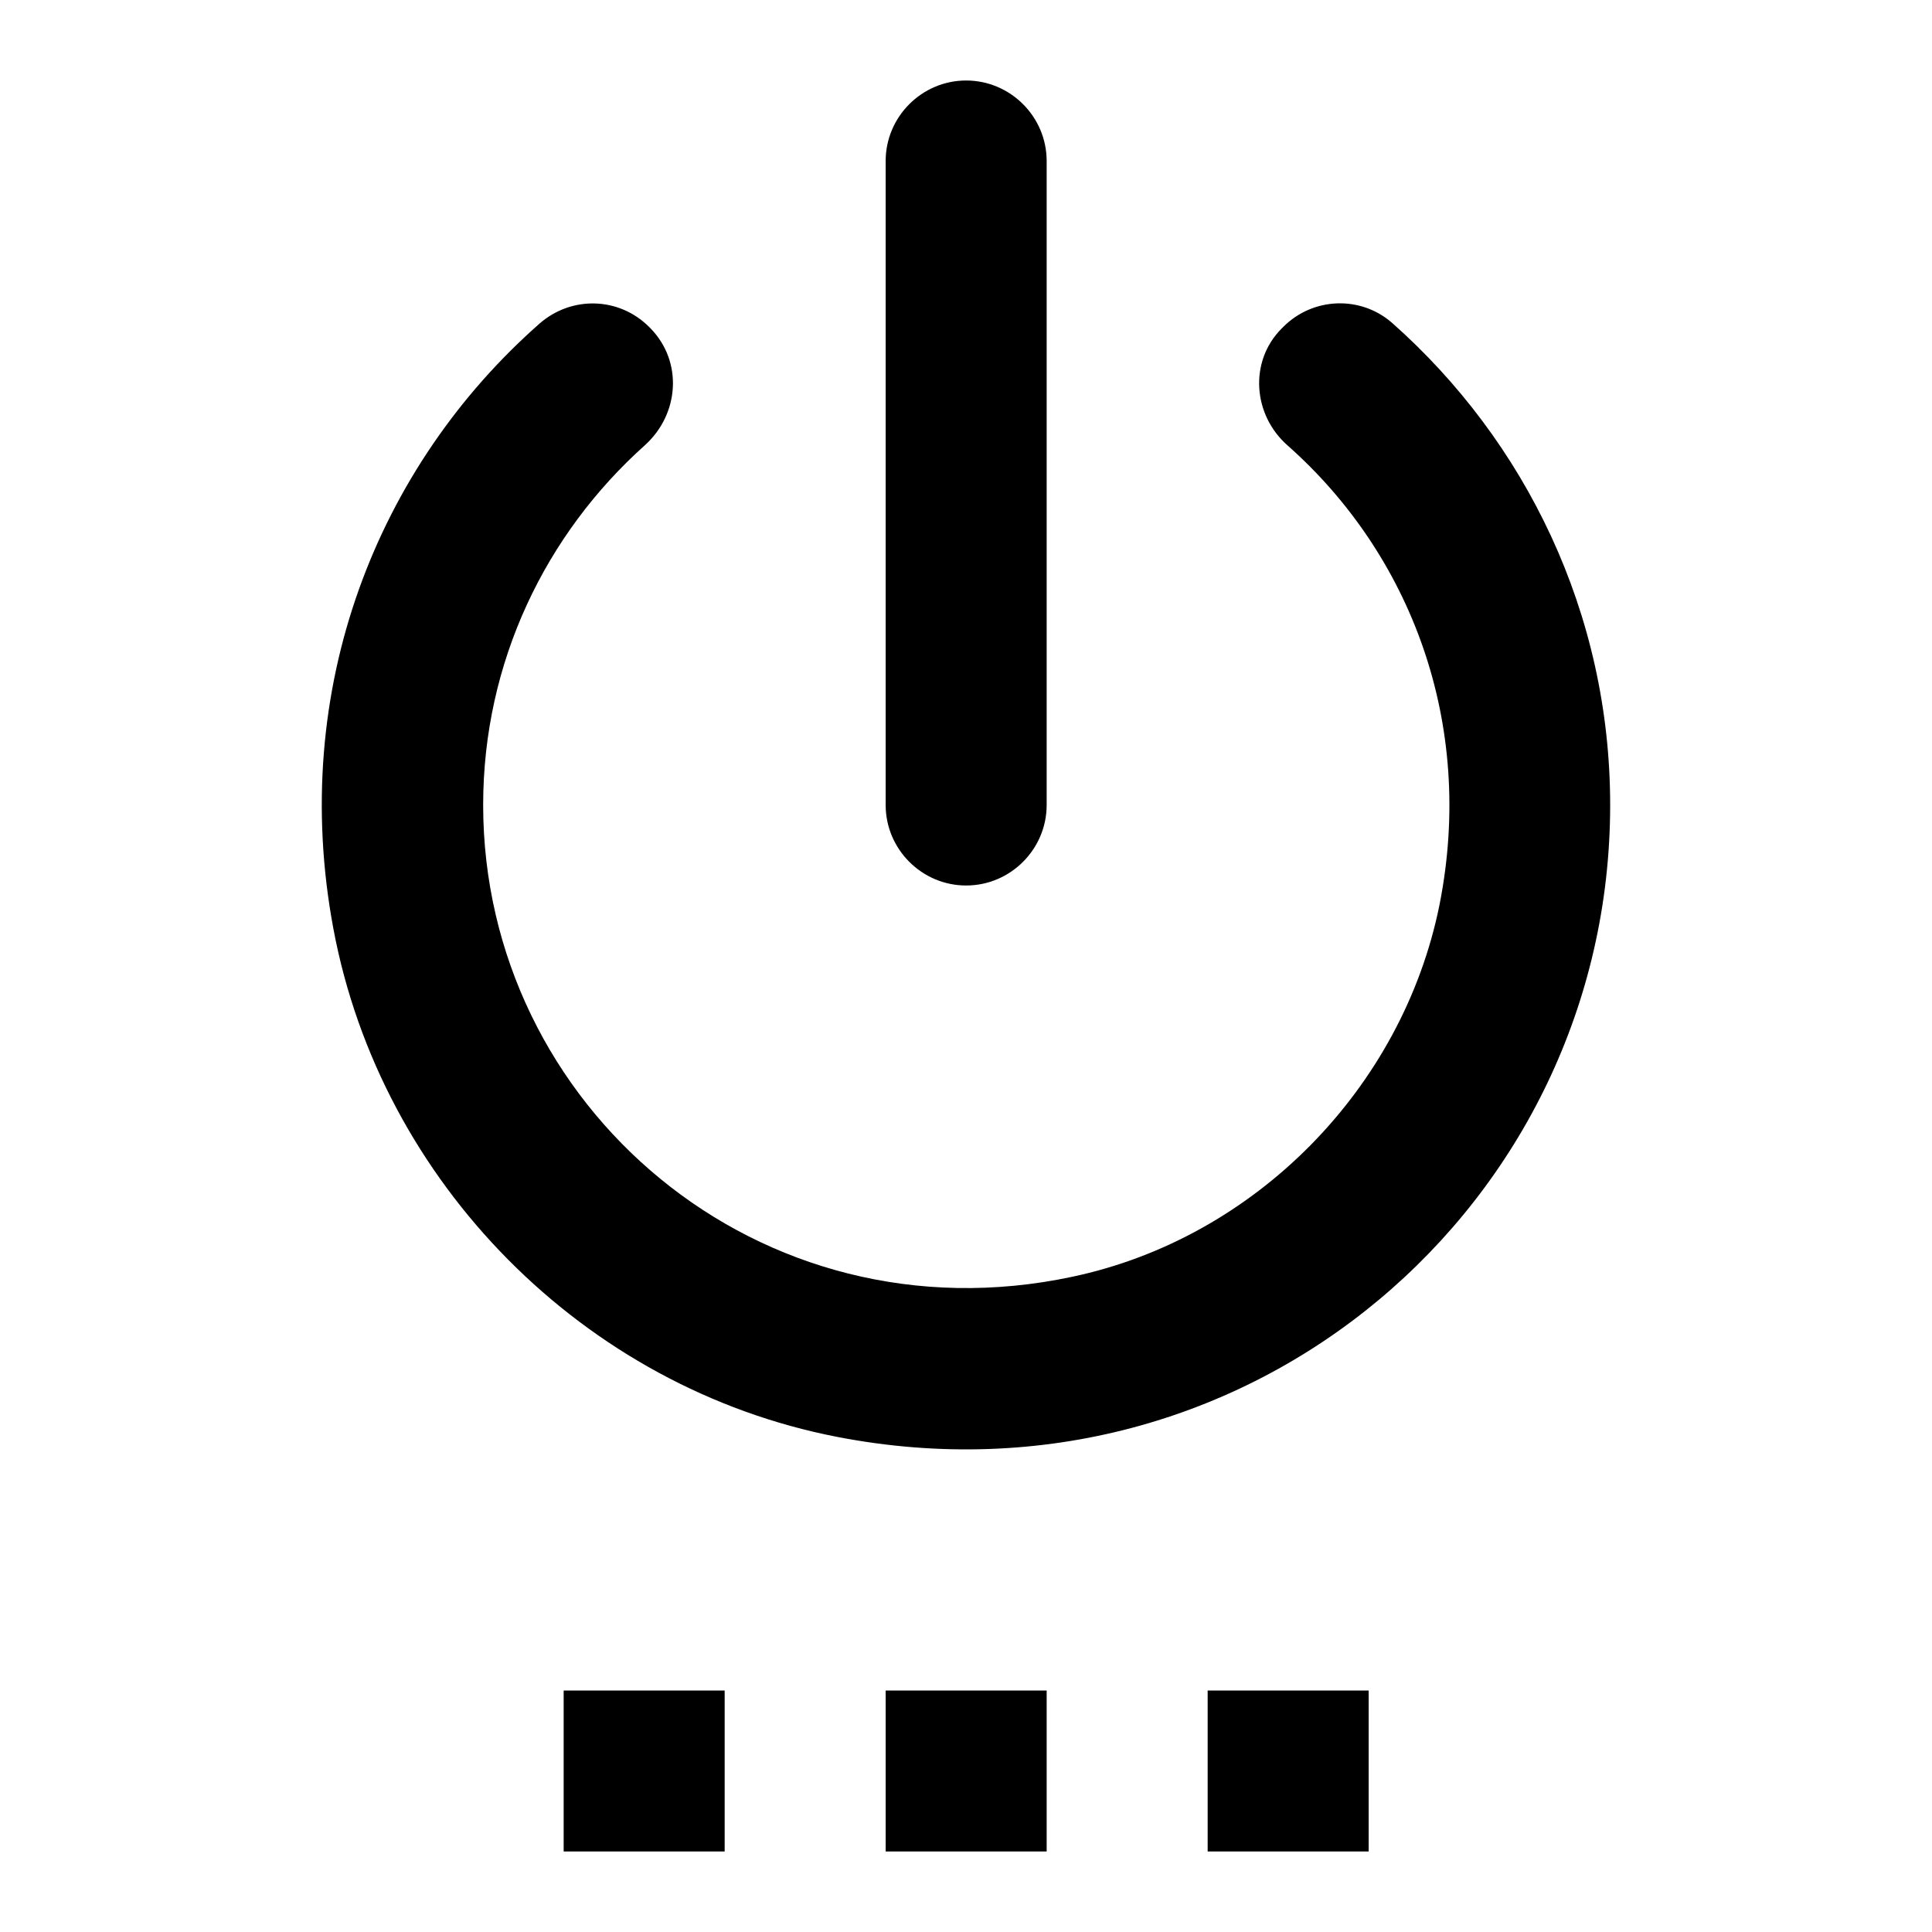 <svg xmlns="http://www.w3.org/2000/svg" width="24" height="24" viewBox="0 0 24 24">
  <path fill-rule="evenodd" d="M7.002,23 L9.002,23 L9.002,21 L7.002,21 L7.002,23 Z M11.002,23 L13.002,23 L13.002,21 L11.002,21 L11.002,23 Z M12.002,1 C11.452,1 11.002,1.45 11.002,2 L11.002,10 C11.002,10.55 11.452,11 12.002,11 C12.552,11 13.002,10.55 13.002,10 L13.002,2 C13.002,1.45 12.552,1 12.002,1 Z M15.942,4.06 L15.922,4.08 C15.512,4.49 15.562,5.16 16.002,5.54 C17.512,6.88 18.332,8.97 17.882,11.24 C17.422,13.52 15.592,15.38 13.322,15.86 C9.432,16.69 6.002,13.74 6.002,10 C6.002,8.22 6.782,6.63 8.012,5.53 C8.442,5.14 8.482,4.49 8.082,4.08 L8.062,4.06 C7.692,3.69 7.102,3.67 6.702,4.02 C4.692,5.79 3.582,8.55 4.142,11.54 C4.732,14.69 7.252,17.24 10.402,17.85 C15.522,18.84 20.002,14.95 20.002,10 C20.002,7.62 18.952,5.48 17.292,4.01 C16.902,3.67 16.312,3.69 15.942,4.06 Z M15.002,23 L17.002,23 L17.002,21 L15.002,21 L15.002,23 Z"/>
</svg>
